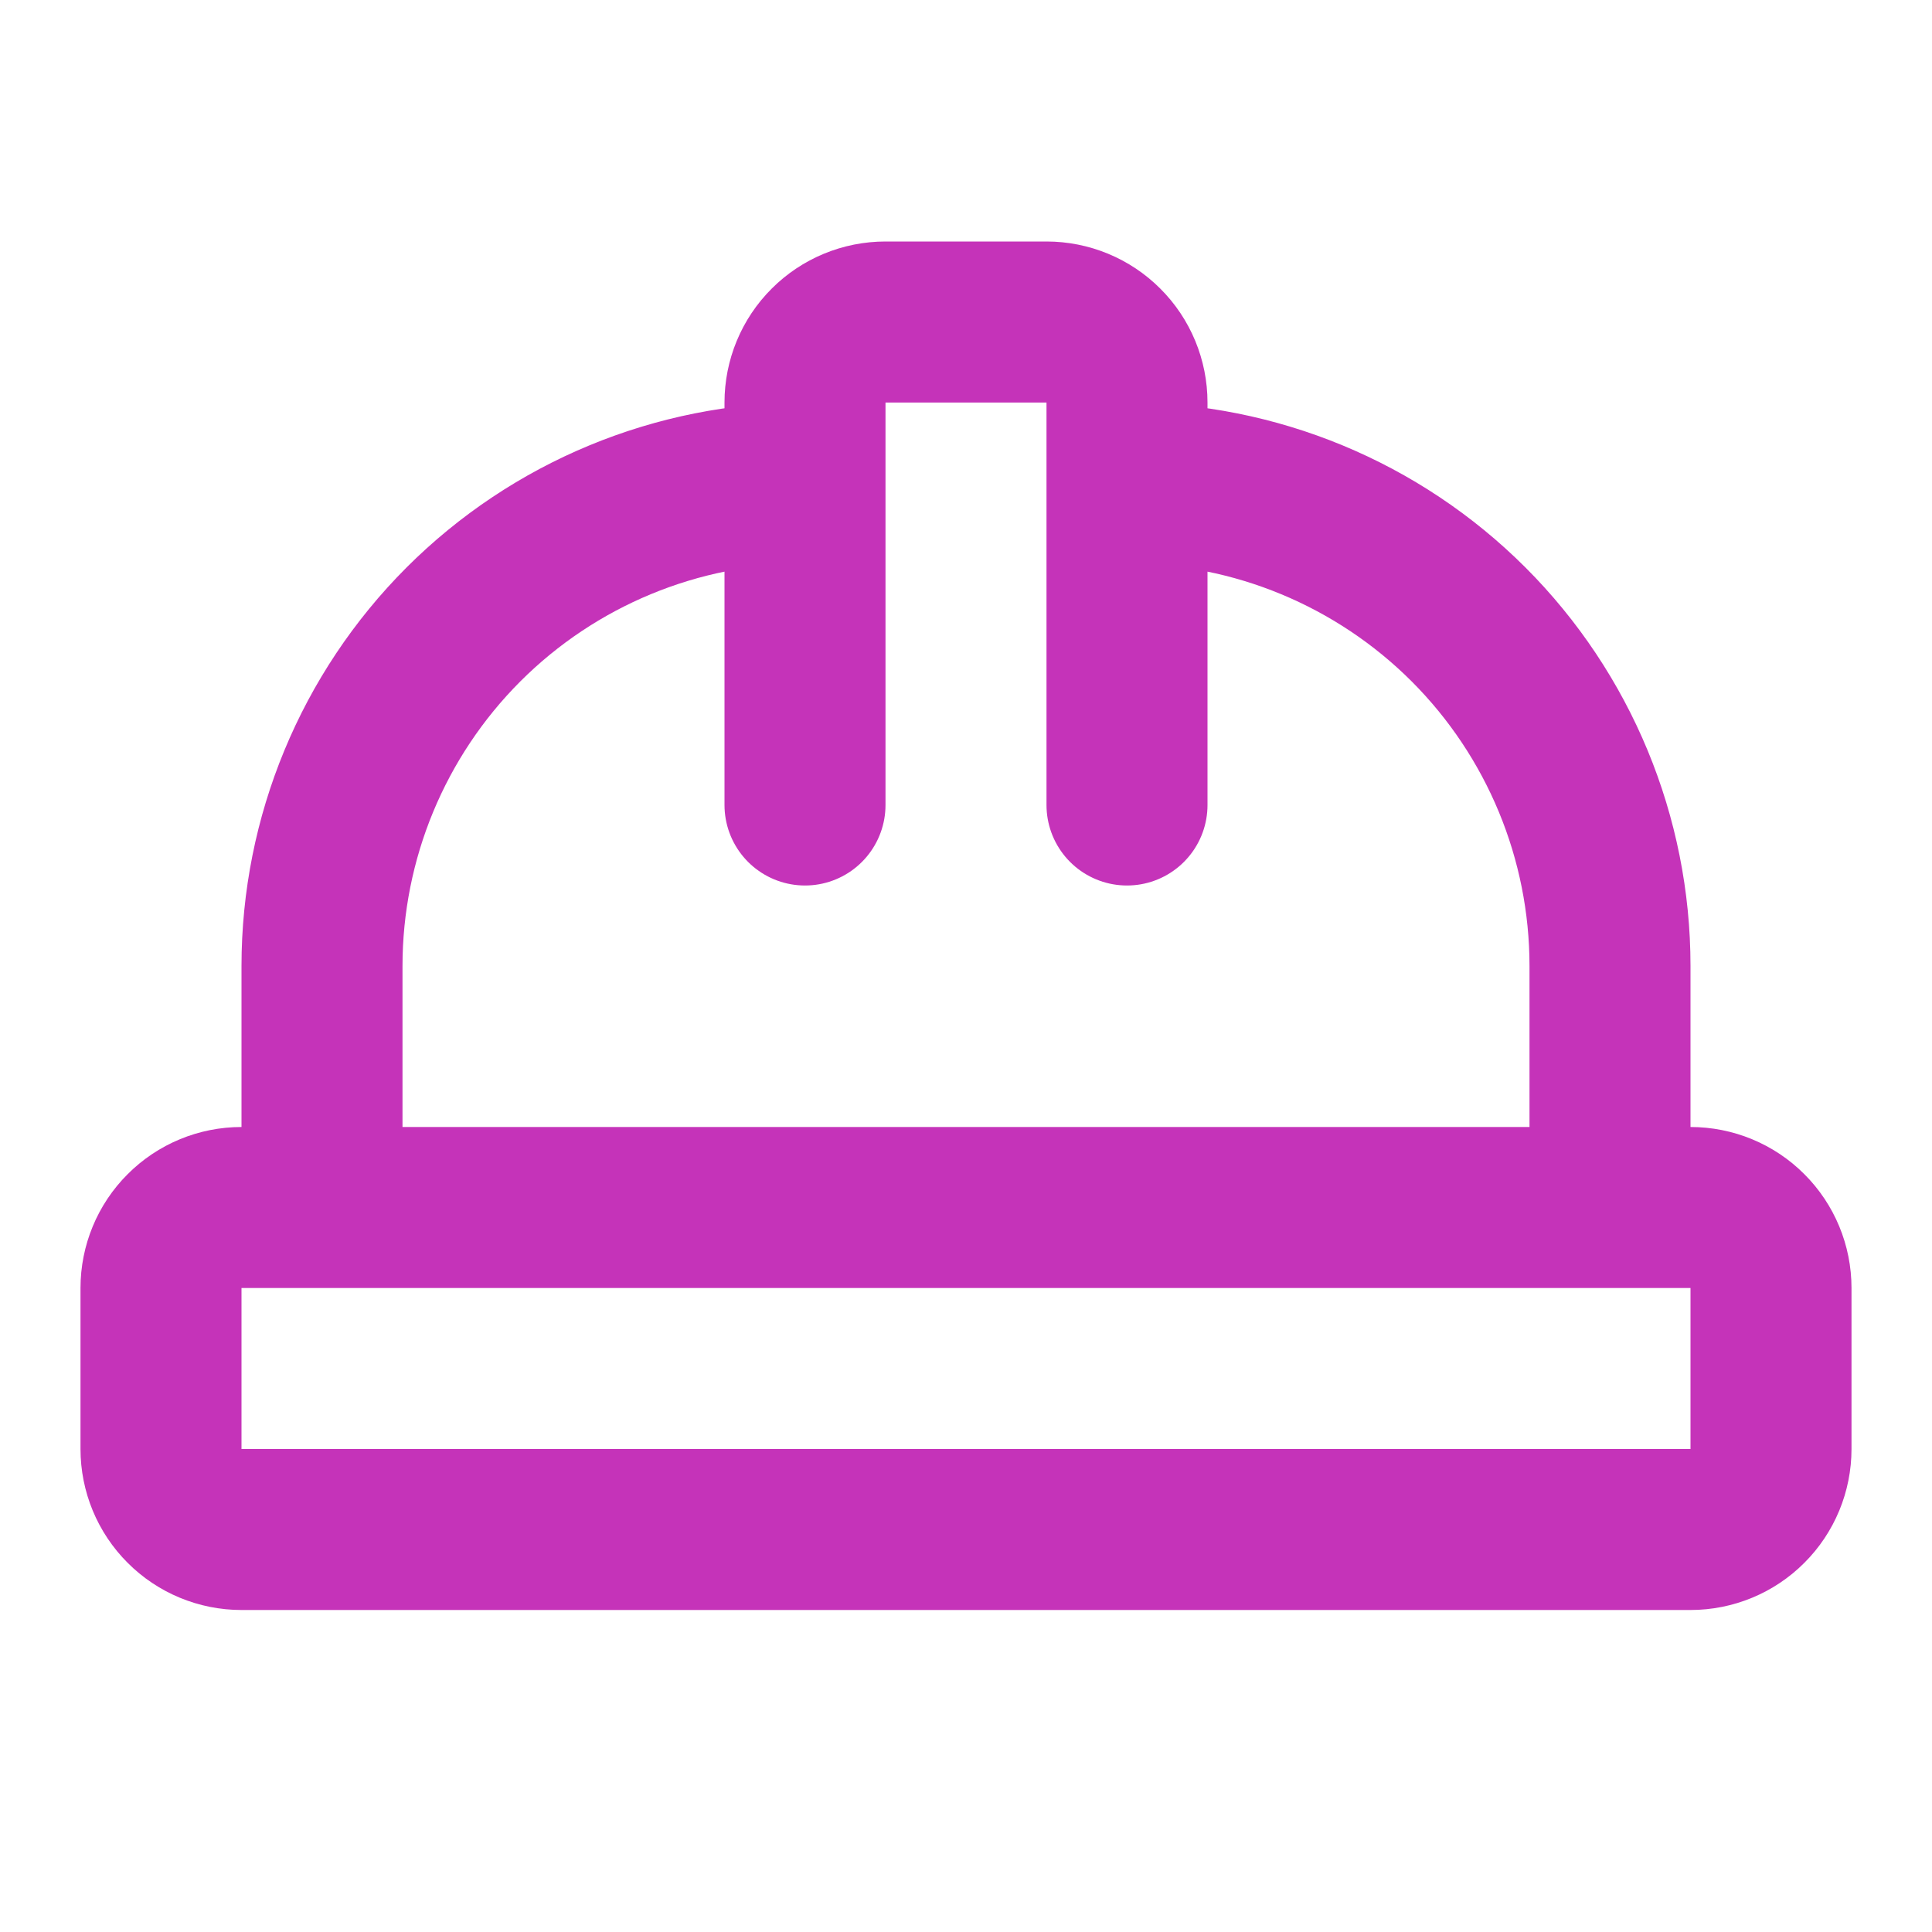 <svg width="24" height="24" viewBox="0 0 24 24" fill="none" xmlns="http://www.w3.org/2000/svg">
<path d="M10 10V5C10 4.735 10.105 4.48 10.293 4.293C10.48 4.105 10.735 4 11 4H13C13.265 4 13.52 4.105 13.707 4.293C13.895 4.48 14 4.735 14 5V10M4 15V12C4 10.409 4.632 8.883 5.757 7.757C6.883 6.632 8.409 6 10 6M14 6C15.591 6 17.117 6.632 18.243 7.757C19.368 8.883 20 10.409 20 12V15M2 18C2 18.265 2.105 18.52 2.293 18.707C2.48 18.895 2.735 19 3 19H21C21.265 19 21.52 18.895 21.707 18.707C21.895 18.52 22 18.265 22 18V16C22 15.735 21.895 15.48 21.707 15.293C21.52 15.105 21.265 15 21 15H3C2.735 15 2.48 15.105 2.293 15.293C2.105 15.48 2 15.735 2 16V18Z" stroke="#C533B9" stroke-width="2" stroke-linecap="round" stroke-linejoin="round"/>
</svg>
